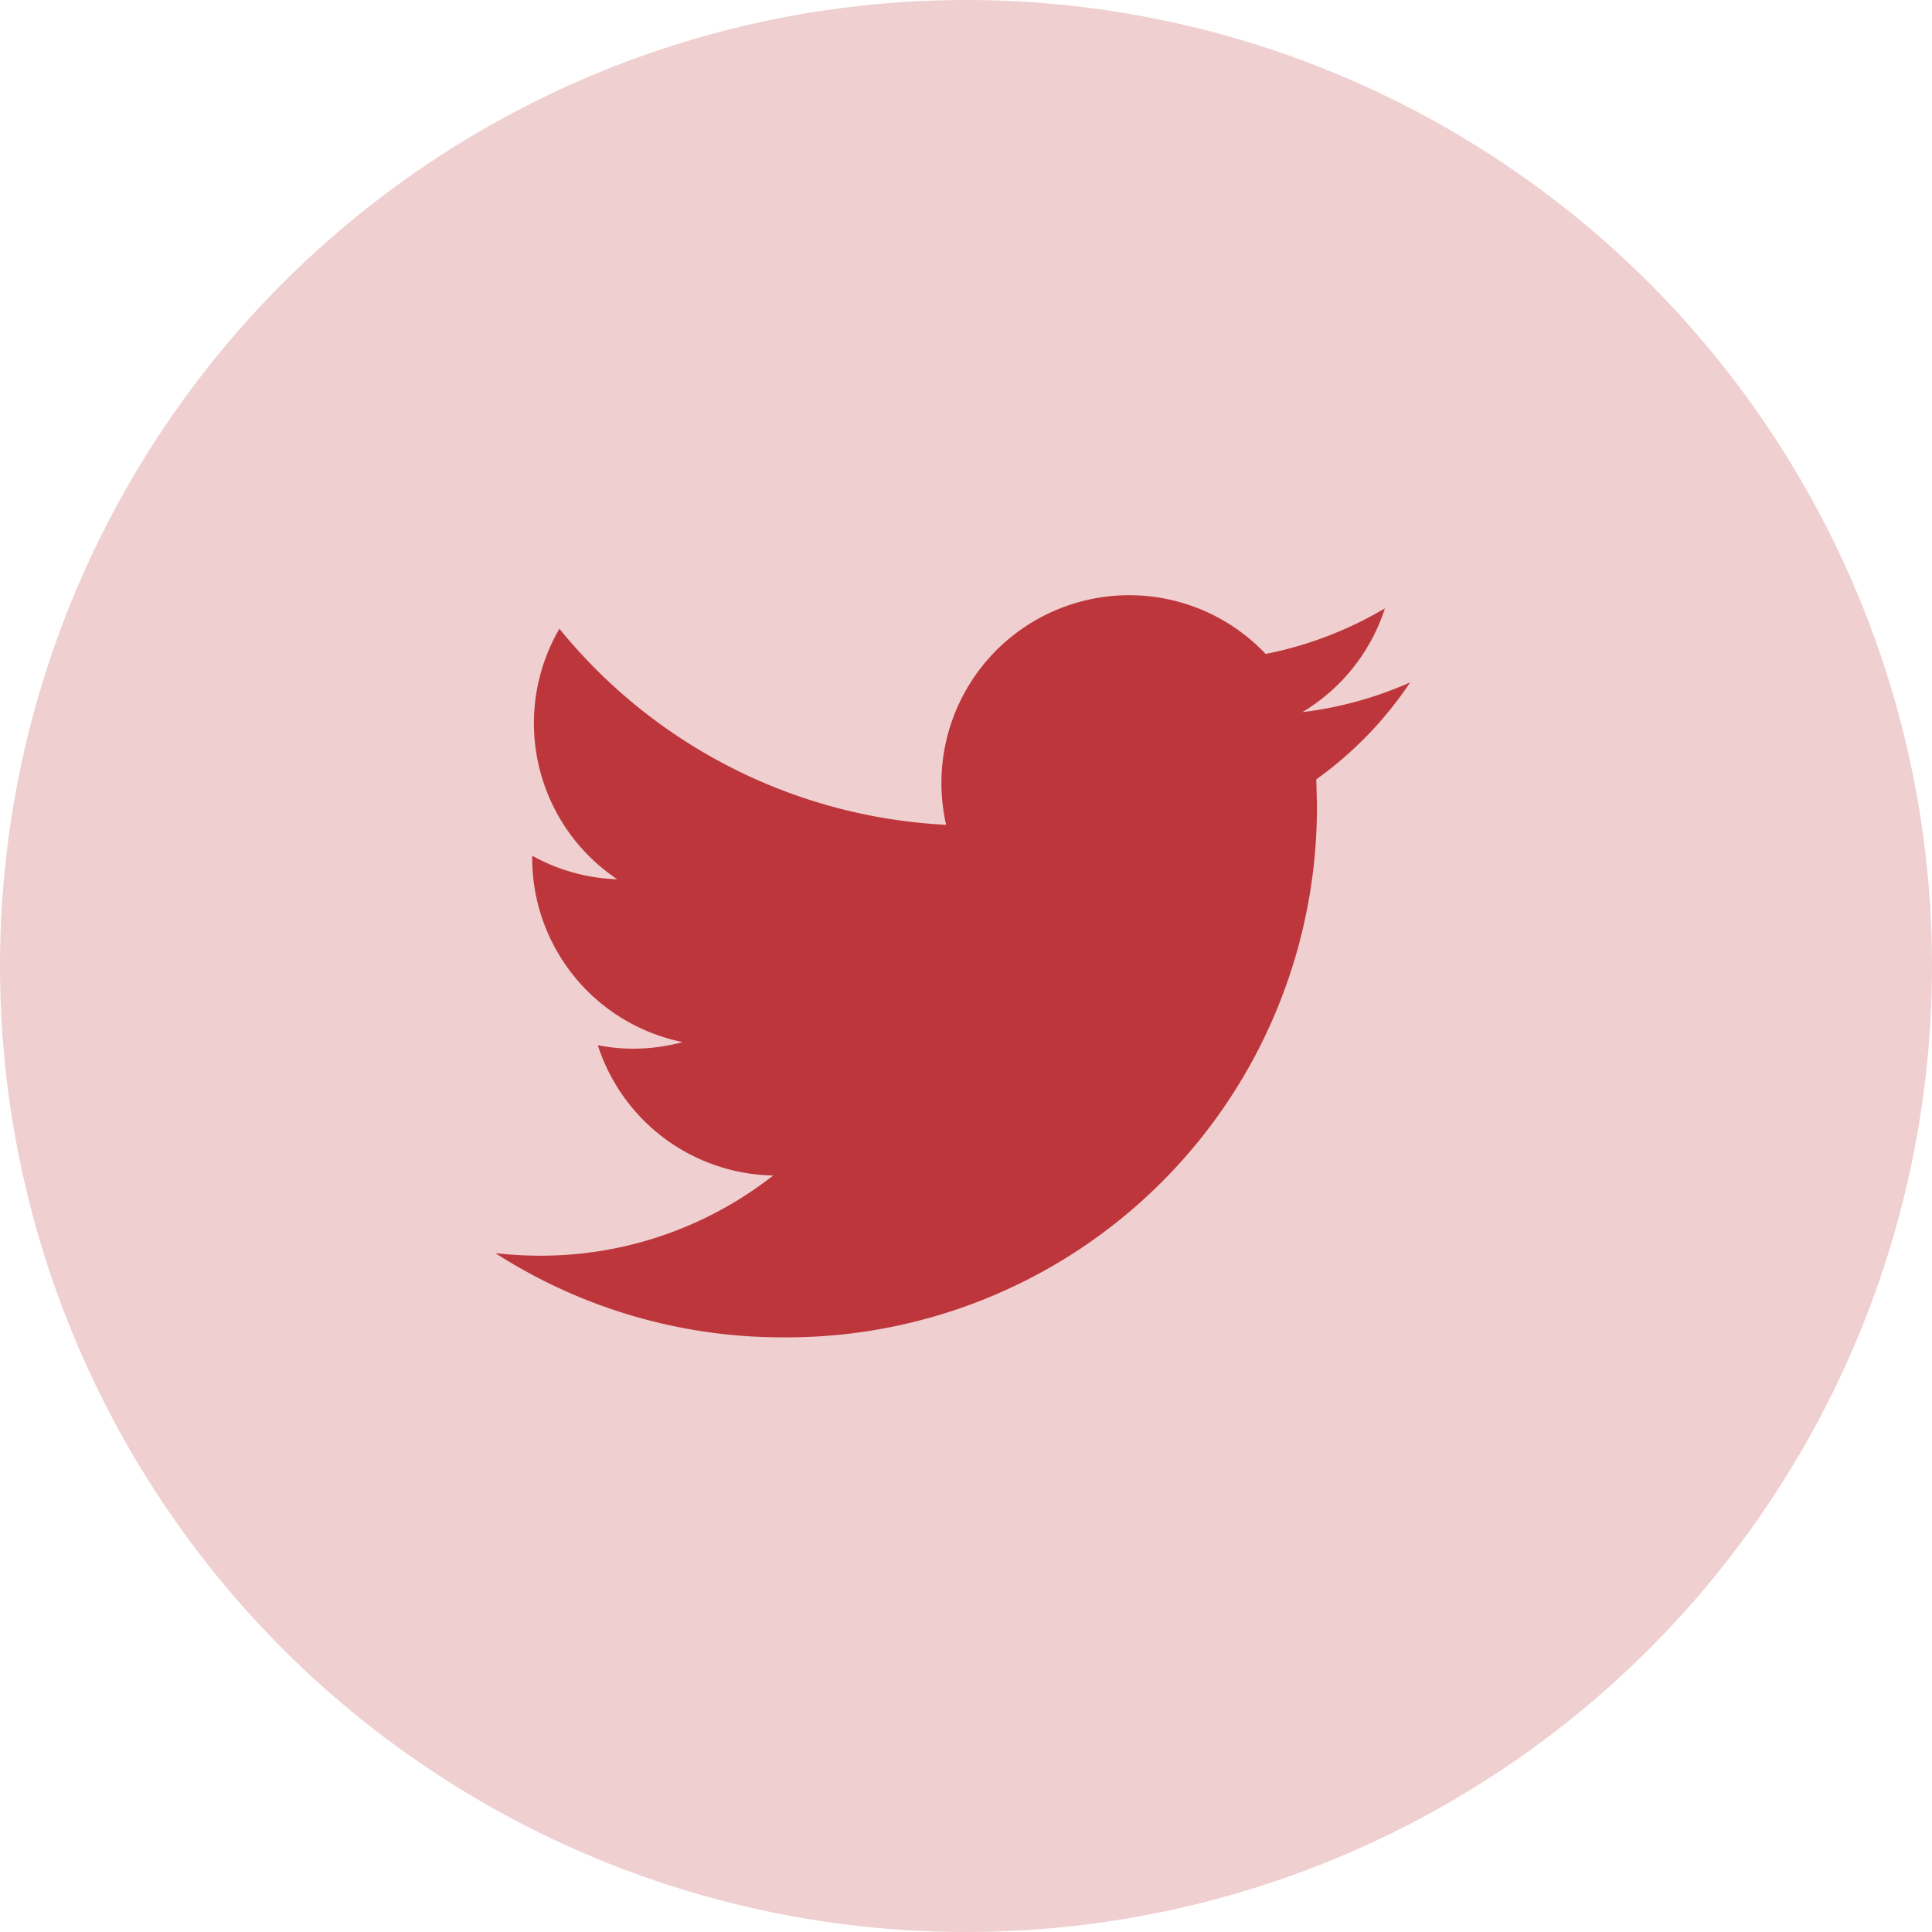 <svg xmlns="http://www.w3.org/2000/svg" width="39" height="39" viewBox="0 0 39 39">
  <g id="twitter" transform="translate(-1327 -4293)">
    <circle id="Ellipse_254" data-name="Ellipse 254" cx="19.5" cy="19.5" r="19.5" transform="translate(1327 4293)" fill="#b01116" opacity="0.2"/>
    <g id="twitter-logo-silhouette" transform="translate(1336.999 4247.559)">
      <g id="Group_13169" data-name="Group 13169" transform="translate(0.001 57.441)">
        <path id="Path_418" data-name="Path 418" d="M18.467,59.216a7.565,7.565,0,0,1-2.175.6,3.8,3.8,0,0,0,1.665-2.094,7.637,7.637,0,0,1-2.407.92A3.791,3.791,0,0,0,9.1,62.091a10.755,10.755,0,0,1-7.807-3.958A3.793,3.793,0,0,0,2.46,63.19a3.788,3.788,0,0,1-1.716-.475v.047a3.792,3.792,0,0,0,3.038,3.715,3.837,3.837,0,0,1-1,.133,3.636,3.636,0,0,1-.713-.07A3.79,3.79,0,0,0,5.609,69.17,7.6,7.6,0,0,1,.9,70.789a8.053,8.053,0,0,1-.9-.052,10.708,10.708,0,0,0,5.807,1.7A10.7,10.7,0,0,0,16.585,61.663l-.013-.49A7.565,7.565,0,0,0,18.467,59.216Z" transform="translate(-0.001 -57.441)" fill="rgba(176,17,22,0.8)"/>
      </g>
    </g>
  </g>
</svg>
